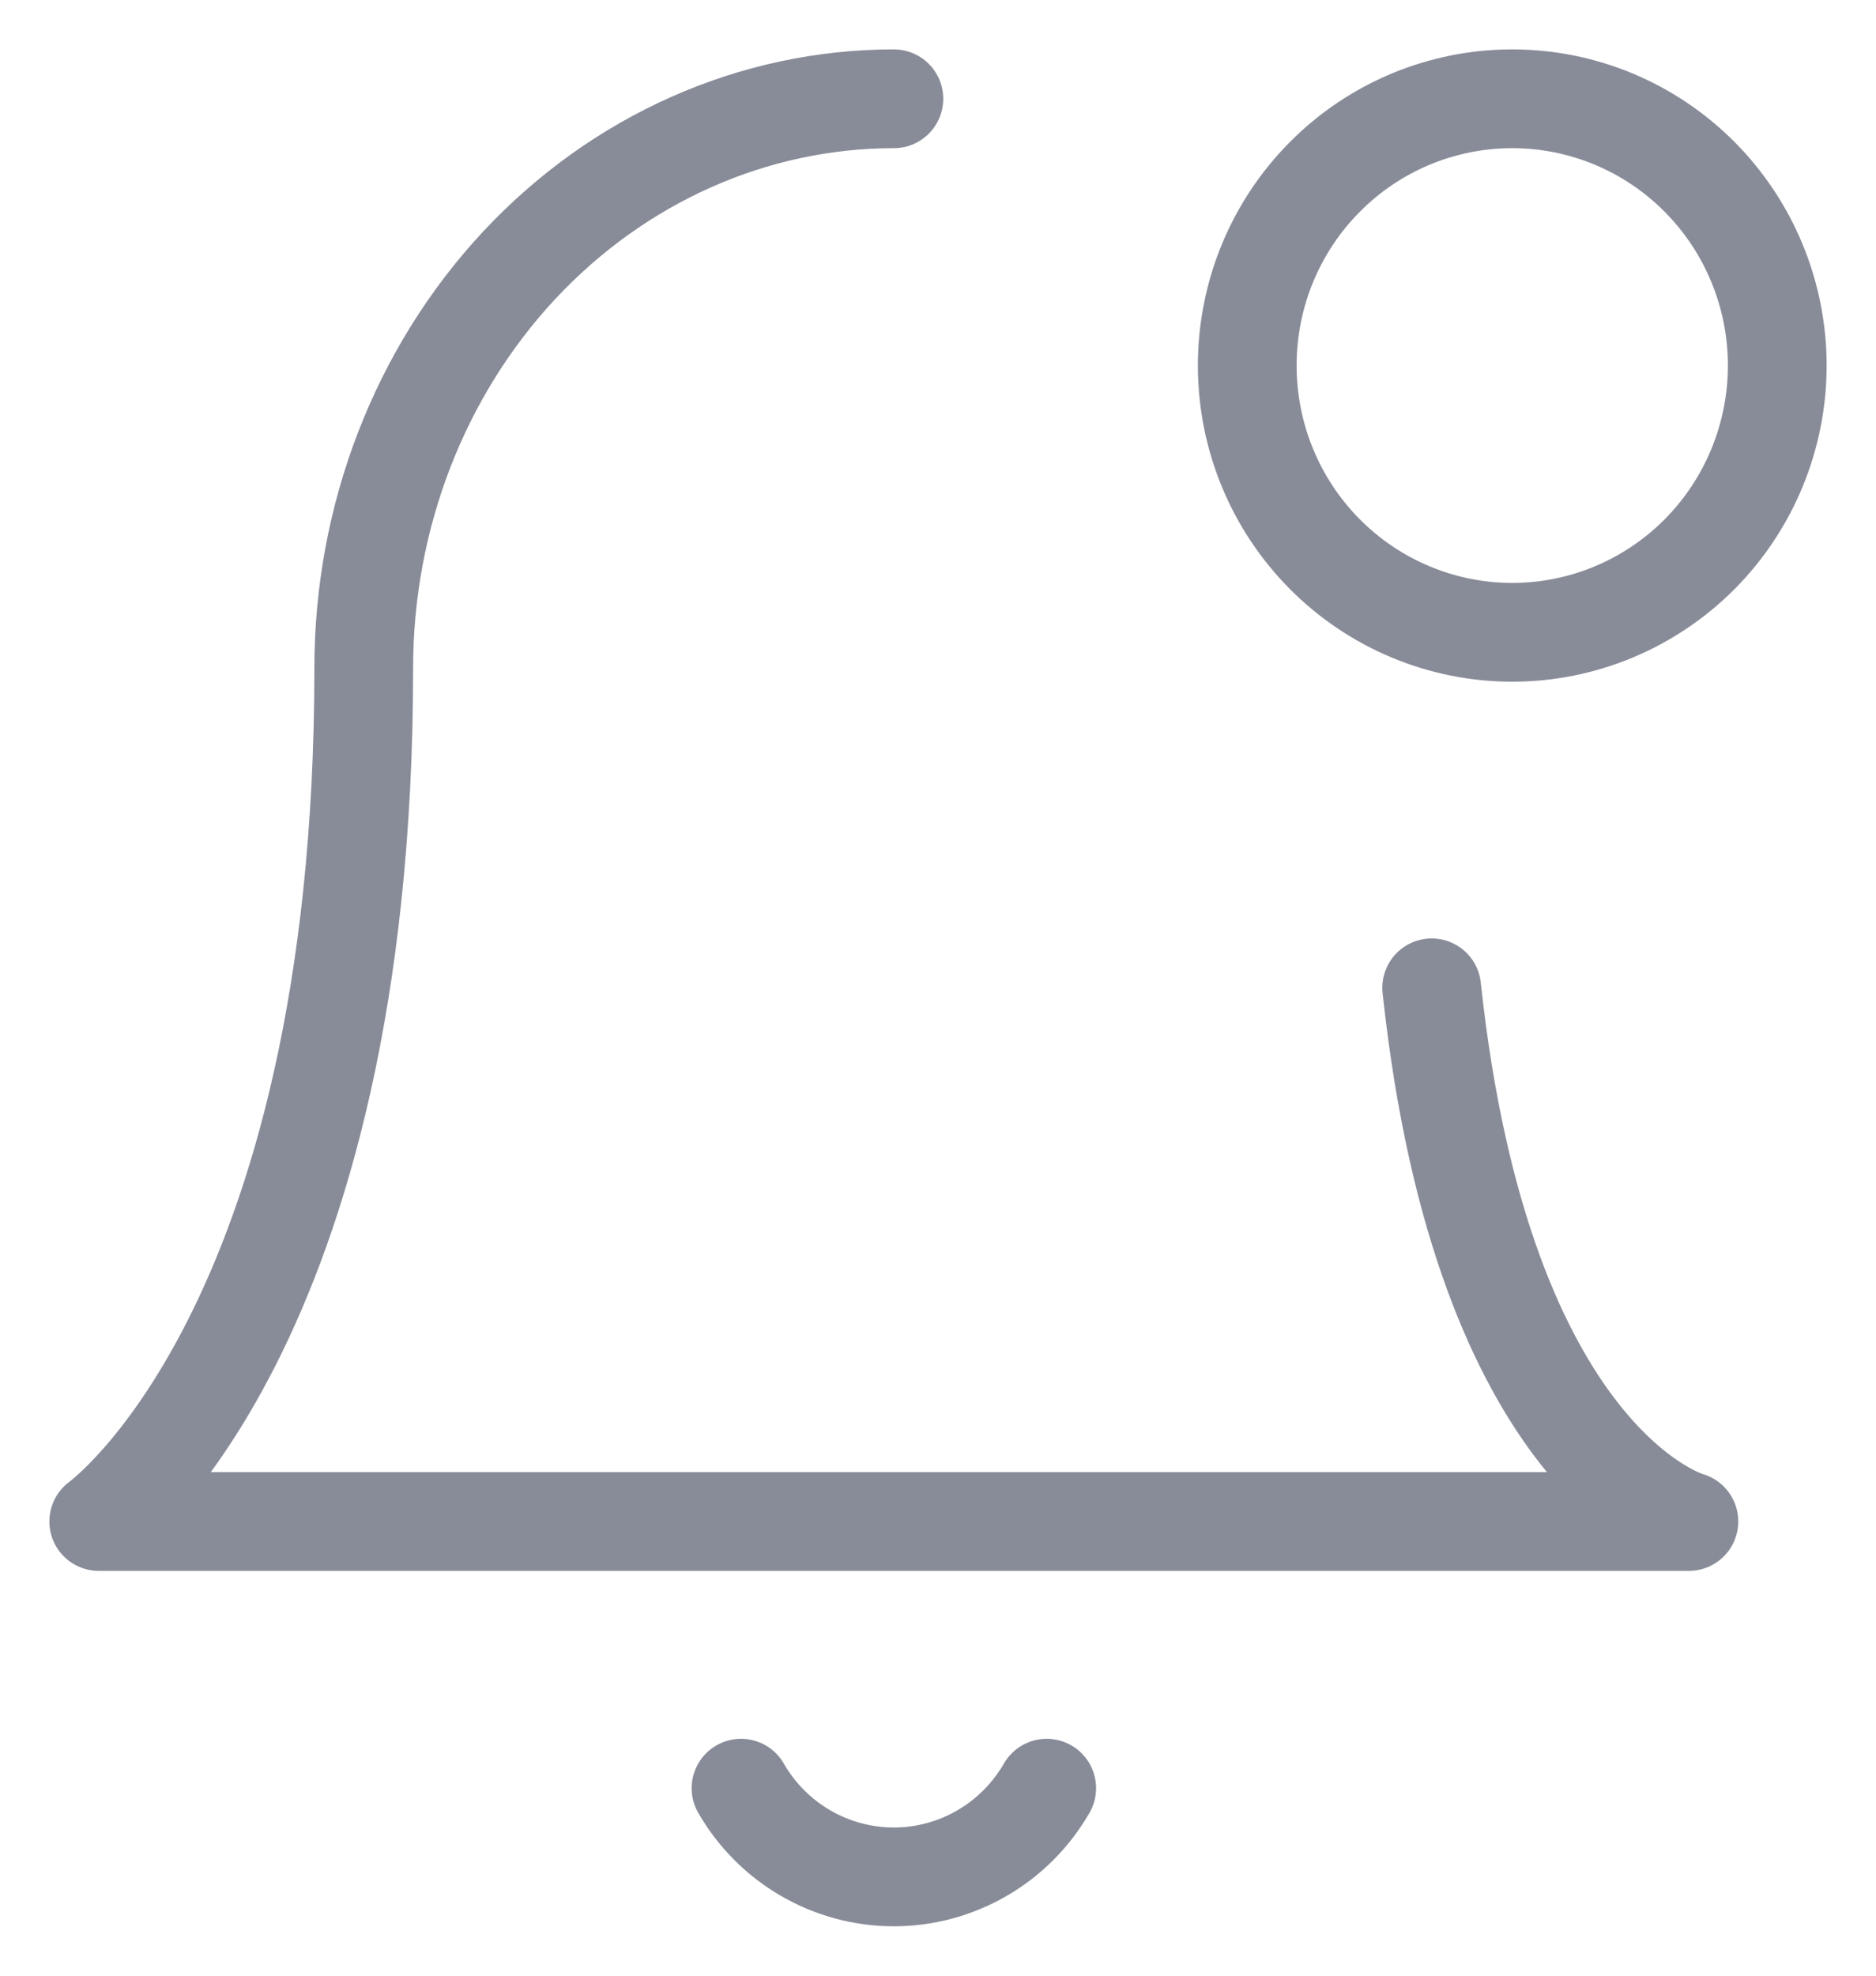 <svg width="19" height="20" viewBox="0 0 19 20" fill="none" xmlns="http://www.w3.org/2000/svg">
<path opacity="0.8" d="M14.5 10C15.02 14.838 17.105 15.402 17.105 15.402H1C1 15.402 3.684 13.482 3.684 6.761C3.684 5.233 4.25 3.768 5.256 2.688C6.264 1.608 7.63 1 9.053 1M10.601 18.102C10.443 18.375 10.218 18.602 9.946 18.759C9.674 18.917 9.366 19 9.053 19C8.739 19 8.431 18.917 8.159 18.759C7.888 18.602 7.662 18.375 7.505 18.102M15.316 6.401C16.028 6.401 16.71 6.116 17.214 5.61C17.717 5.103 18 4.417 18 3.7C18 2.984 17.717 2.297 17.214 1.791C16.71 1.284 16.028 1 15.316 1C14.604 1 13.921 1.284 13.418 1.791C12.914 2.297 12.632 2.984 12.632 3.7C12.632 4.417 12.914 5.103 13.418 5.61C13.921 6.116 14.604 6.401 15.316 6.401Z" stroke="#6A707F" strokeWidth="2" stroke-linecap="round" stroke-linejoin="round"/>
</svg>
